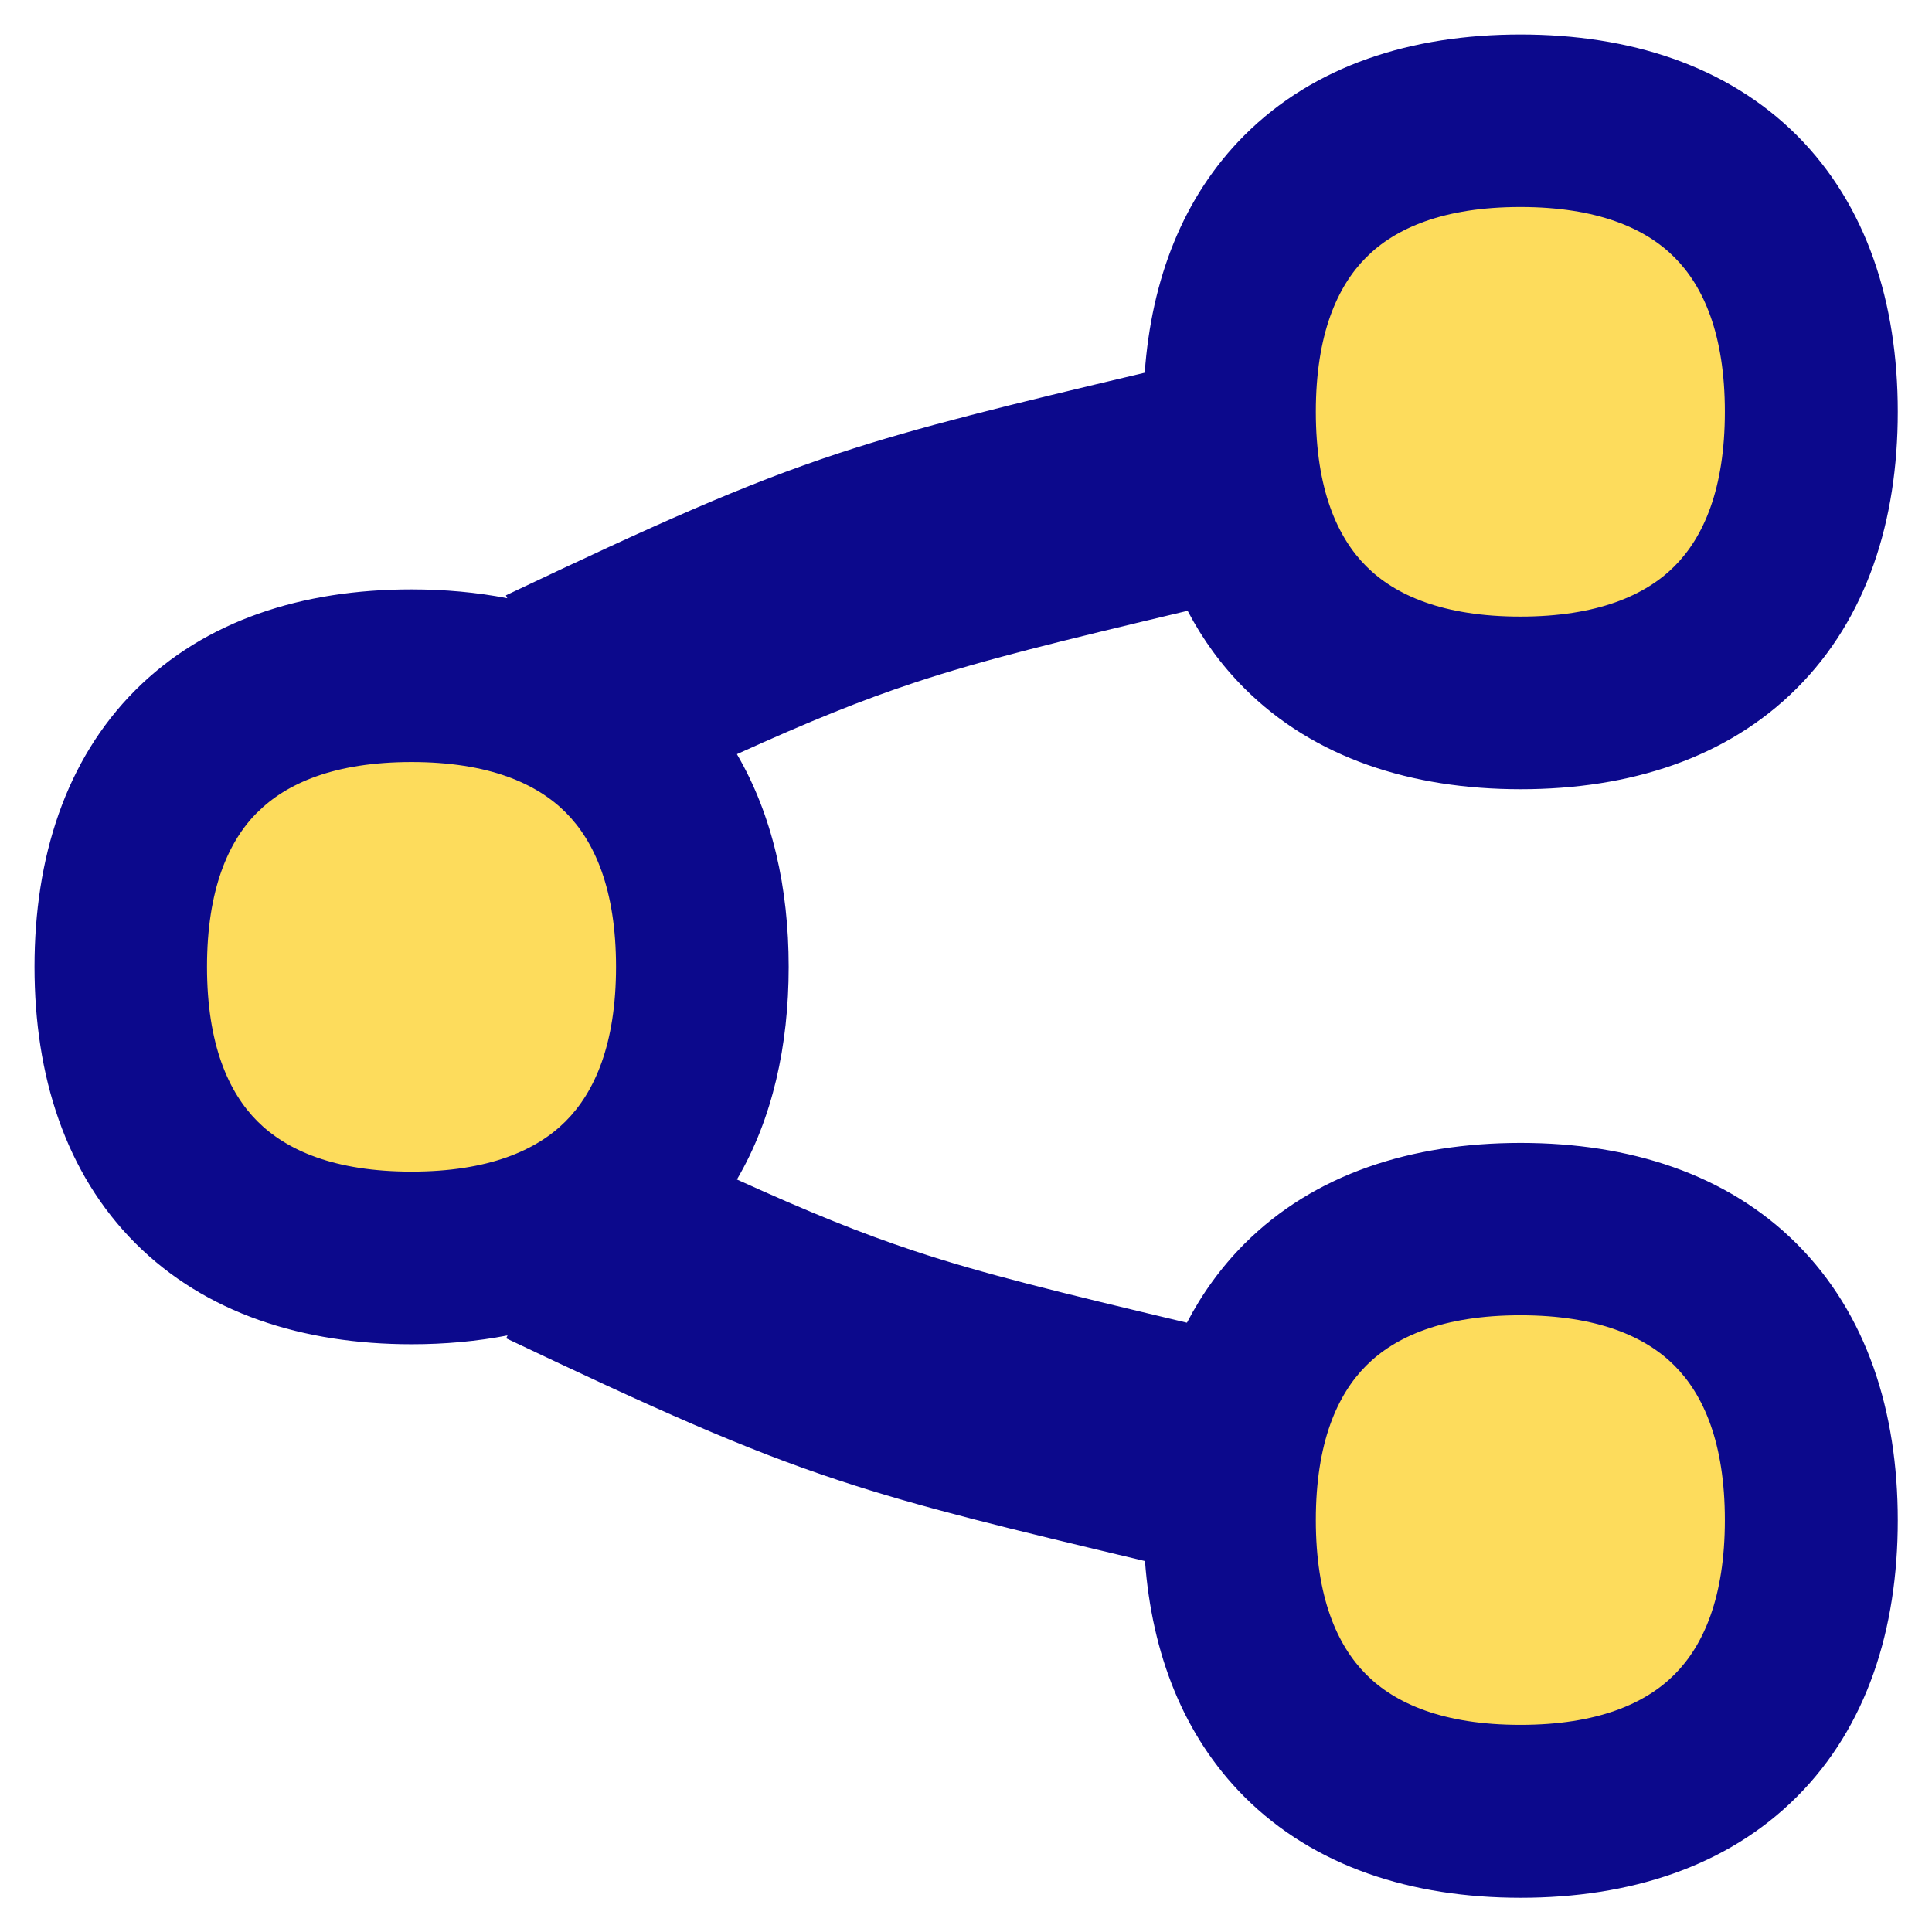 <svg xmlns="http://www.w3.org/2000/svg" fill="none" viewBox="0 0 14 14" id="Share-Link--Streamline-Flex">
  <desc>
    Share Link Streamline Icon: https://streamlinehq.com
  </desc>
  <g id="share-link--share-transmit">
    <path id="Vector" fill="#fddc5c" d="M11.018 5.094c1.349 0 2.107 -0.759 2.107 -2.109 0 -1.35 -0.759 -2.109 -2.107 -2.109 -1.349 0 -2.107 0.759 -2.107 2.109 0 1.35 0.759 2.109 2.107 2.109Z" stroke-width="1"></path>
    <path id="Vector_2" fill="#fddc5c" d="M2.982 9.115c1.349 0 2.107 -0.759 2.107 -2.109 0 -1.35 -0.759 -2.109 -2.107 -2.109 -1.349 0 -2.107 0.759 -2.107 2.109 0 1.35 0.759 2.109 2.107 2.109Z" stroke-width="1"></path>
    <path id="Vector_3" fill="#fddc5c" d="M11.018 8.906c1.349 0 2.107 0.759 2.107 2.109 0 1.35 -0.759 2.109 -2.107 2.109 -1.349 0 -2.107 -0.759 -2.107 -2.109 0 -1.35 0.759 -2.109 2.107 -2.109Z" stroke-width="1"></path>
    <path id="Union" fill="#0c098c" fill-rule="evenodd" d="M9.535 2.984c0 -0.56 0.155 -0.909 0.365 -1.119 0.209 -0.21 0.558 -0.365 1.117 -0.365 0.559 0 0.908 0.155 1.117 0.365 0.21 0.21 0.365 0.559 0.365 1.119 0 0.56 -0.155 0.909 -0.365 1.119 -0.209 0.21 -0.558 0.365 -1.117 0.365 -0.559 0 -0.908 -0.155 -1.117 -0.365 -0.21 -0.21 -0.365 -0.559 -0.365 -1.119ZM11.018 0.25c-0.79 0 -1.495 0.224 -2.002 0.732 -0.445 0.446 -0.672 1.044 -0.721 1.719 -0.991 0.235 -1.624 0.388 -2.219 0.584 -0.693 0.229 -1.325 0.514 -2.41 1.029l0.01 0.021c-0.222 -0.043 -0.454 -0.064 -0.695 -0.064 -0.79 0 -1.495 0.224 -2.002 0.732C0.474 5.51 0.25 6.216 0.25 7.006c0 0.79 0.224 1.495 0.731 2.003 0.507 0.507 1.212 0.732 2.002 0.732 0.24 0 0.473 -0.021 0.695 -0.064l-0.01 0.021c1.085 0.515 1.717 0.8 2.41 1.029 0.595 0.197 1.228 0.349 2.219 0.585 0.05 0.67 0.277 1.264 0.72 1.708 0.507 0.507 1.212 0.732 2.002 0.732 0.789 0 1.495 -0.224 2.002 -0.732 0.507 -0.507 0.731 -1.213 0.731 -2.003 0 -0.79 -0.224 -1.495 -0.731 -2.003 -0.507 -0.507 -1.212 -0.732 -2.002 -0.732 -0.79 0 -1.495 0.224 -2.002 0.732 -0.169 0.17 -0.307 0.361 -0.416 0.571 -0.941 -0.224 -1.474 -0.354 -1.975 -0.52 -0.386 -0.128 -0.757 -0.278 -1.286 -0.518 0.258 -0.44 0.375 -0.969 0.375 -1.541 0 -0.573 -0.118 -1.101 -0.375 -1.541 0.529 -0.24 0.9 -0.39 1.286 -0.518 0.501 -0.166 1.035 -0.296 1.98 -0.521 0.108 0.206 0.244 0.394 0.411 0.561 0.507 0.507 1.212 0.732 2.002 0.732 0.789 0 1.495 -0.224 2.002 -0.732 0.507 -0.507 0.731 -1.213 0.731 -2.003 0 -0.79 -0.224 -1.495 -0.731 -2.003C12.512 0.474 11.807 0.25 11.018 0.25ZM1.865 5.886C1.655 6.096 1.5 6.445 1.5 7.006c0 0.56 0.155 0.909 0.365 1.119 0.21 0.21 0.558 0.365 1.117 0.365s0.908 -0.155 1.117 -0.365c0.21 -0.21 0.365 -0.559 0.365 -1.119 0 -0.56 -0.155 -0.909 -0.365 -1.119 -0.21 -0.21 -0.558 -0.365 -1.117 -0.365s-0.908 0.155 -1.117 0.365Zm7.67 5.129c0 0.56 0.155 0.909 0.365 1.119 0.209 0.21 0.558 0.365 1.117 0.365 0.559 0 0.908 -0.155 1.117 -0.365 0.21 -0.21 0.365 -0.559 0.365 -1.119 0 -0.56 -0.155 -0.909 -0.365 -1.119 -0.209 -0.21 -0.558 -0.365 -1.117 -0.365 -0.559 0 -0.908 0.155 -1.117 0.365 -0.21 0.21 -0.365 0.559 -0.365 1.119Z" clip-rule="evenodd" stroke-width="1"></path>
  </g>
</svg>